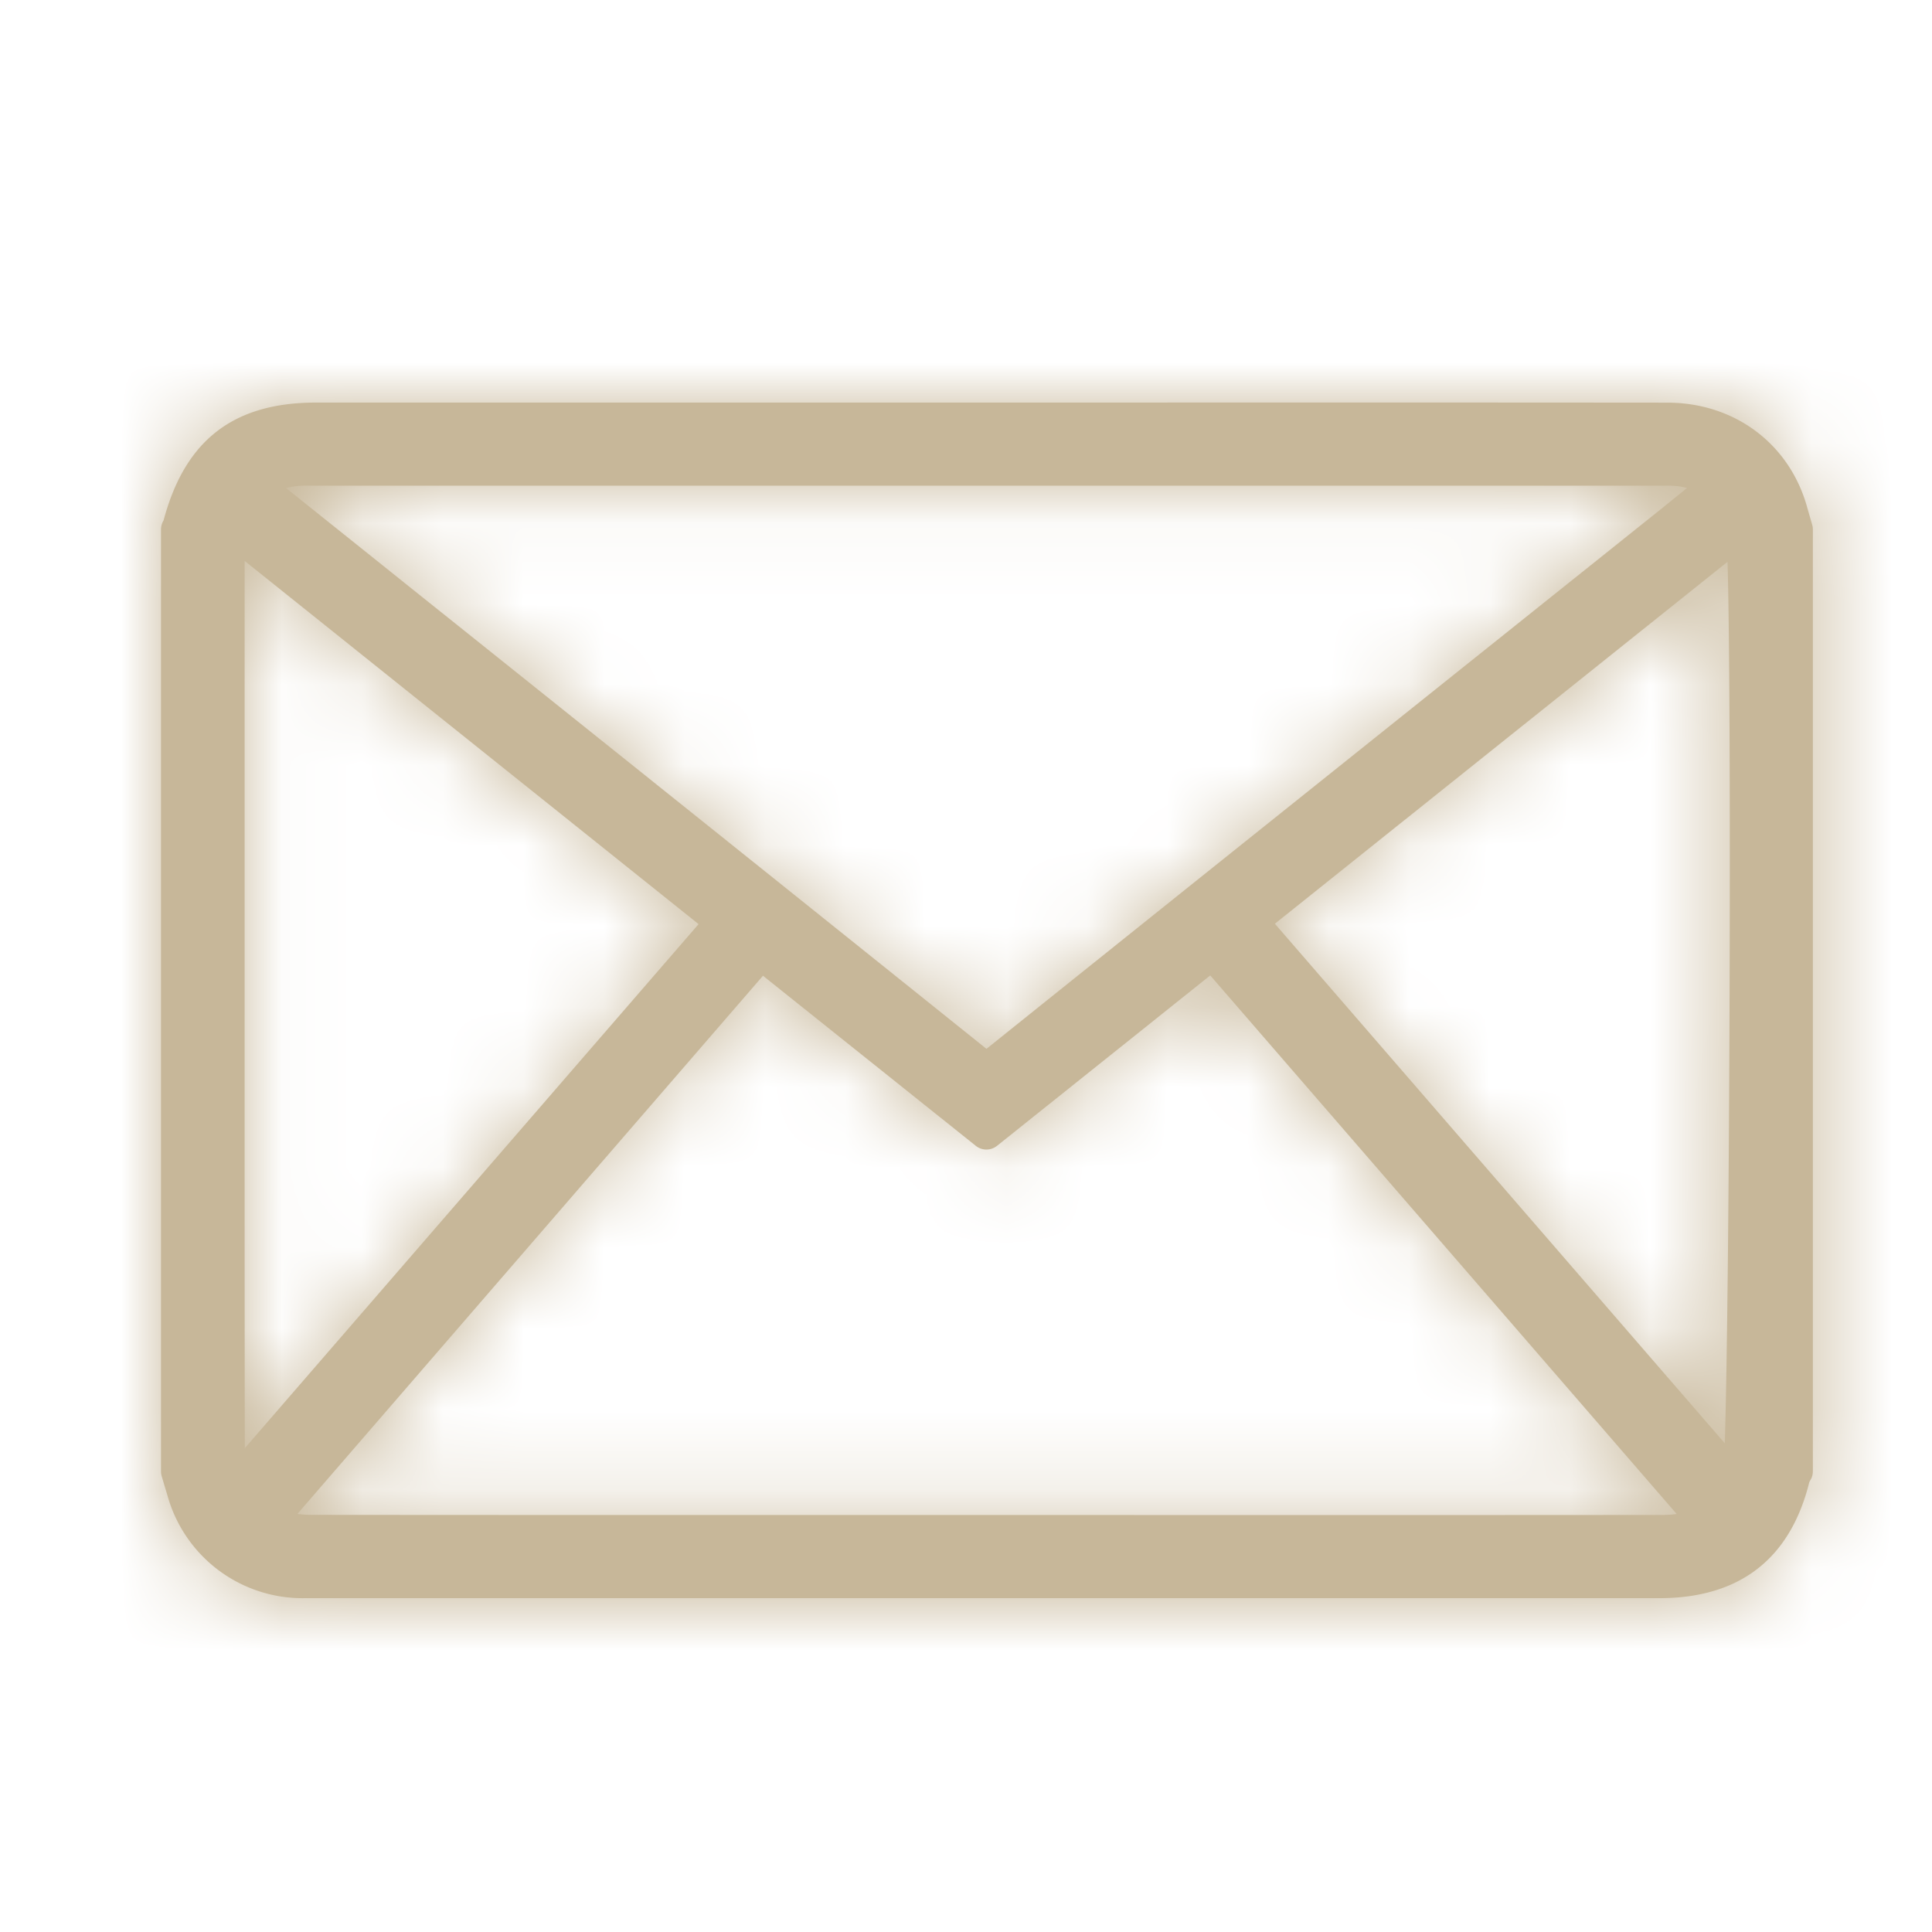 <svg xmlns="http://www.w3.org/2000/svg" xmlns:xlink="http://www.w3.org/1999/xlink" width="24" height="24" viewBox="0 0 24 24">
    <defs>
        <path id="a" d="M21.426 17.929l-5.589-6.454 5.623-4.496c.052 1.759.027 8.995-.034 10.95m-.745.89c-2.361.002-4.722.002-7.083.001H9.646c-1.928 0-3.857 0-5.785-.002-.056 0-.112-.005-.167-.011l5.784-6.686 2.645 2.114c.076.06.184.06.261 0l2.65-2.118 5.794 6.69a.963.963 0 0 1-.147.011M3.039 11.363V6.968l5.639 4.512-5.637 6.51c-.003-2.205-.002-4.409-.002-6.627m.774-5.33c.003 0 .004-.002.007 0h16.897c.09 0 .168.009.24.029l-.319.258-1.503 1.202c-2.283 1.825-4.566 3.651-6.847 5.48l-.034.027a5646.586 5646.586 0 0 0-7.001-5.606l-1.699-1.36a.94.94 0 0 1 .26-.03m18.698.487l-.064-.222v-.001c-.22-.785-.9-1.294-1.734-1.295C18.362 5 16.01 5 13.653 5.001h-9.73c-1.027.001-1.626.47-1.891 1.464A.212.212 0 0 0 2 6.577v11.7c0 .02.003.04.008.059l.072.241a1.742 1.742 0 0 0 1.706 1.276h16.83c.997-.001 1.624-.49 1.86-1.442l.026-.048a.222.222 0 0 0 .018-.086v-11.7a.188.188 0 0 0-.008-.057"/>
    </defs>
    <g fill="none" fill-rule="evenodd">
        <mask id="b" fill="#fff">
            <use xlink:href="#a"/>
        </mask>
        <use fill="#c7b799" xlink:href="#a"/>
        <g fill="#c7b799" mask="url(#b)">
            <path d="M0 0h24v24H0z"/>
        </g>
    </g>
</svg>
